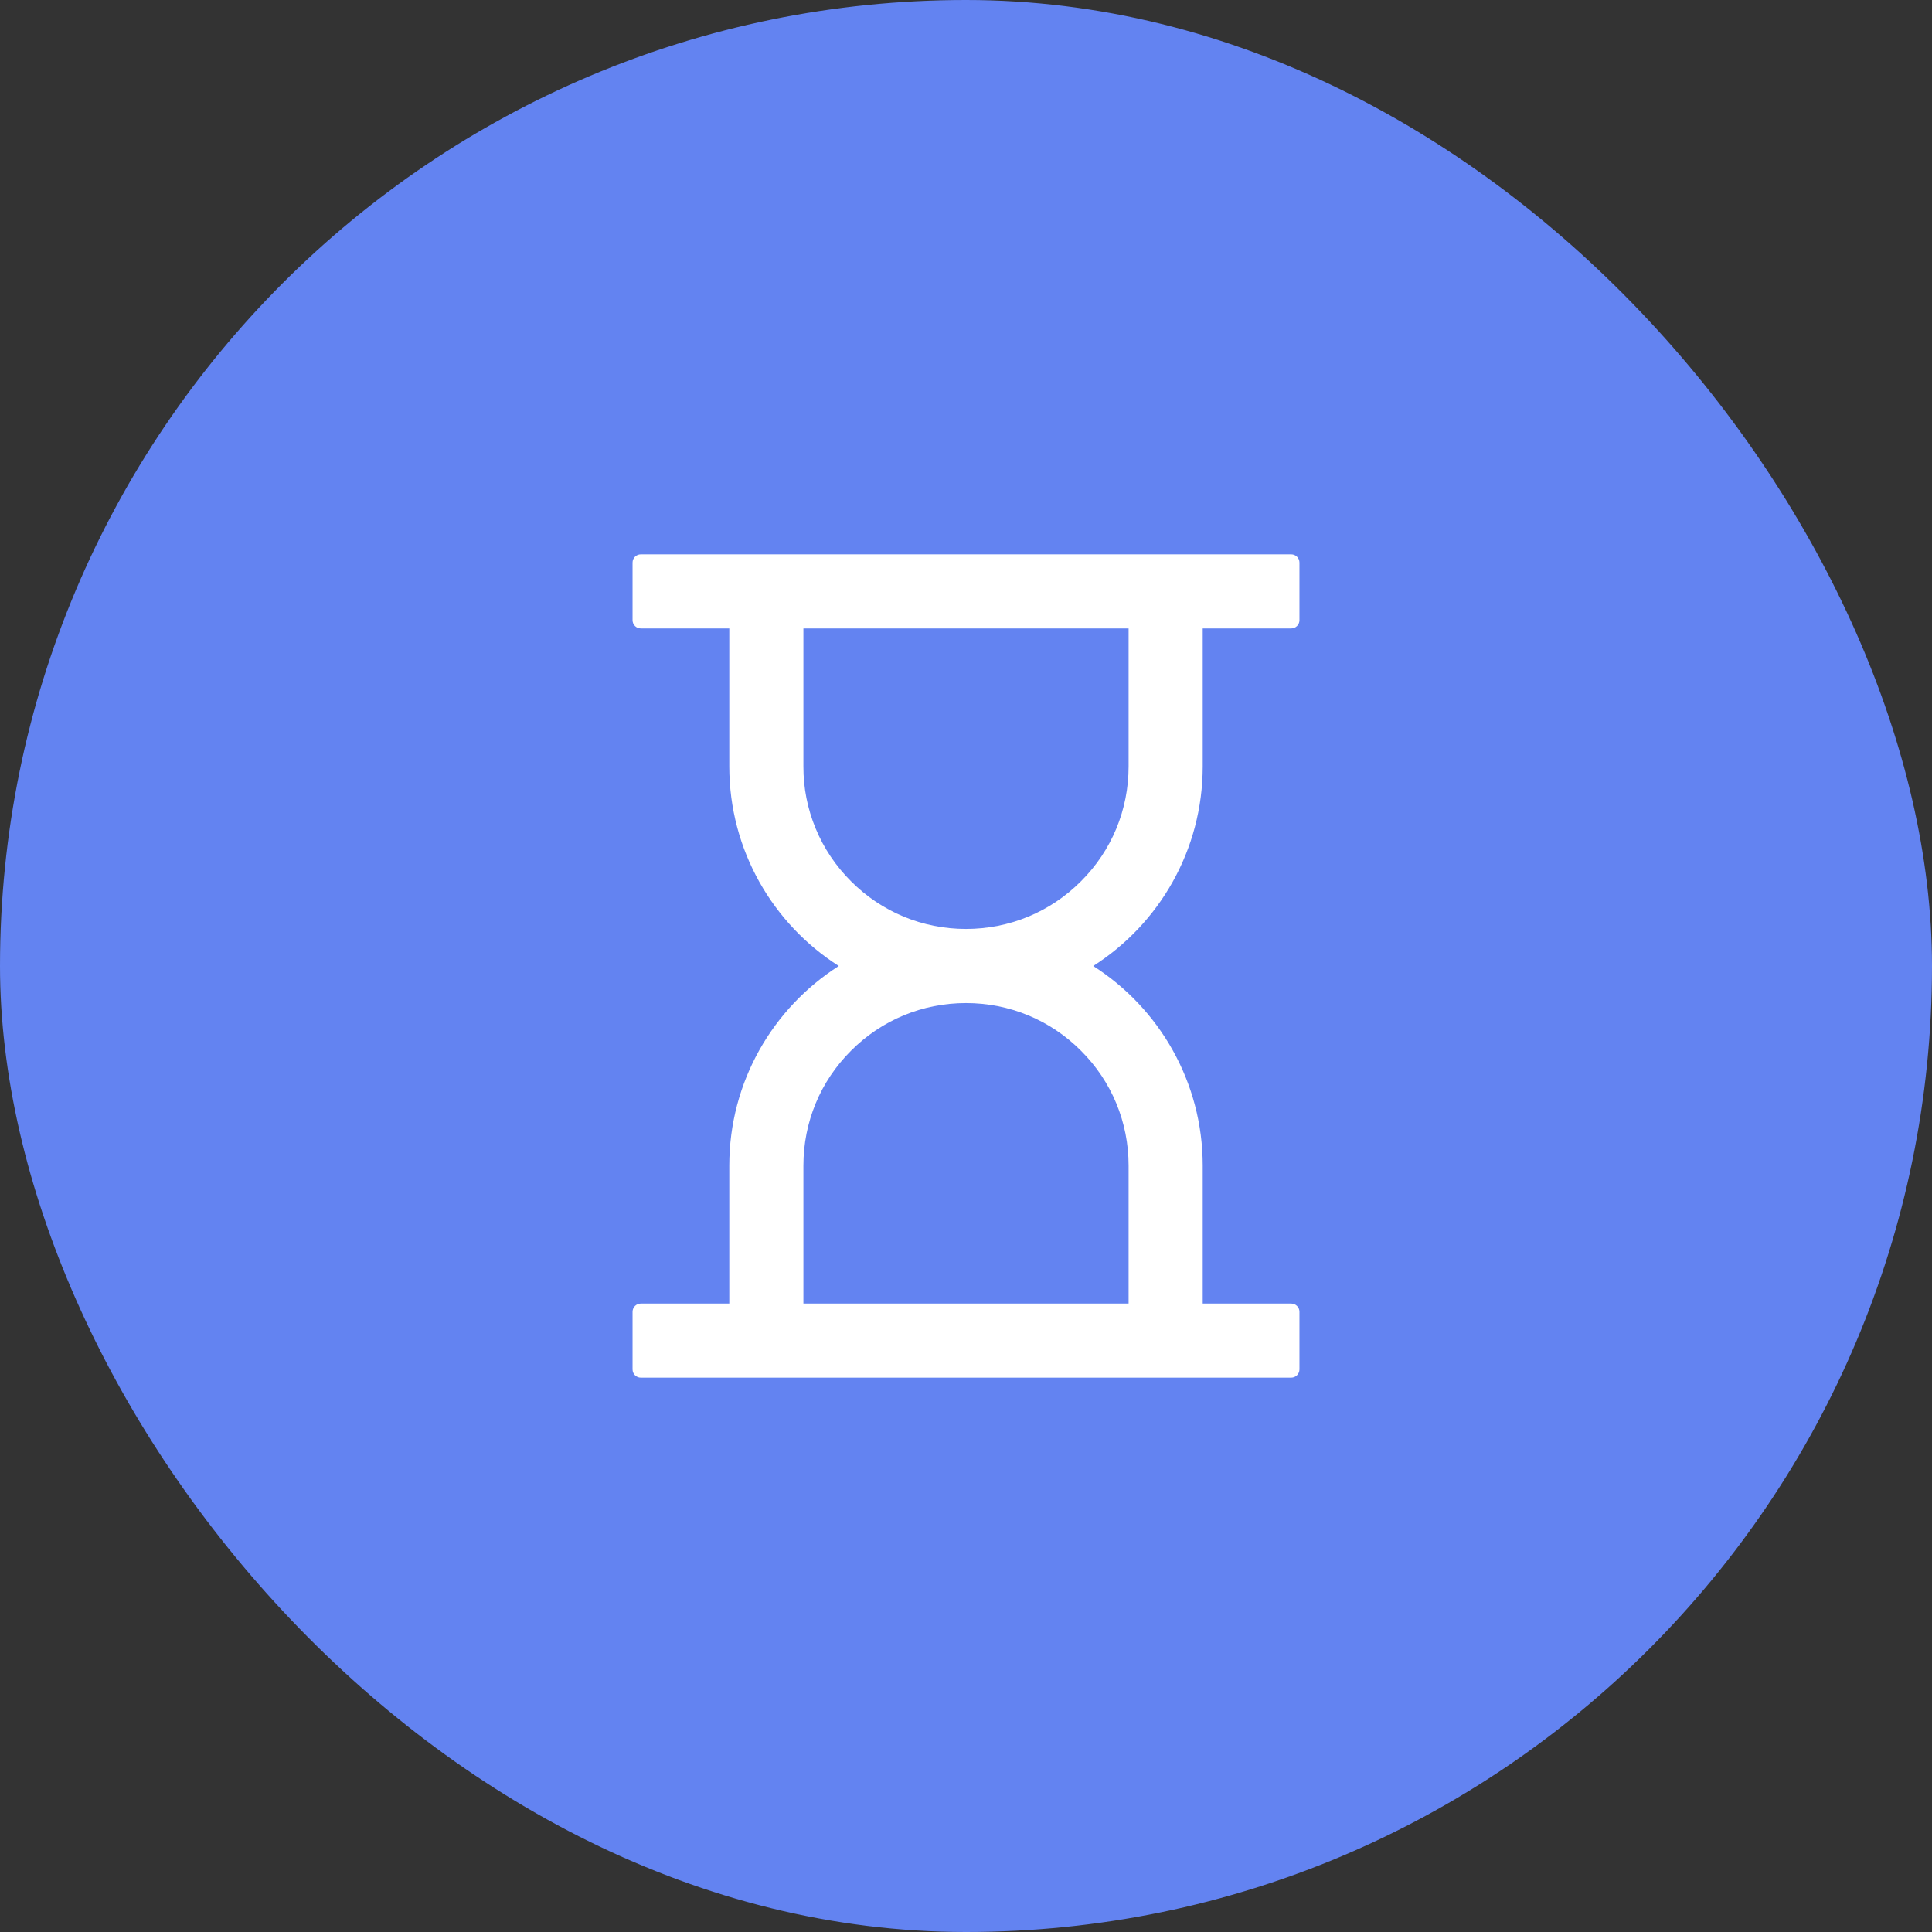 <svg width="44" height="44" viewBox="0 0 44 44" fill="none" xmlns="http://www.w3.org/2000/svg">
<rect x="0" y="0" width="44" height="44" fill="#333333" stroke="none"/>
<rect width="44" height="44" rx="22" fill="#6383F1"/>
<path d="M27.391 17.453V14.312H29.406C29.509 14.312 29.594 14.228 29.594 14.125V12.812C29.594 12.709 29.509 12.625 29.406 12.625H14.594C14.491 12.625 14.406 12.709 14.406 12.812V14.125C14.406 14.228 14.491 14.312 14.594 14.312H16.609V17.453C16.609 19.363 17.603 21.044 19.103 22C17.603 22.956 16.609 24.637 16.609 26.547V29.688H14.594C14.491 29.688 14.406 29.772 14.406 29.875V31.188C14.406 31.291 14.491 31.375 14.594 31.375H29.406C29.509 31.375 29.594 31.291 29.594 31.188V29.875C29.594 29.772 29.509 29.688 29.406 29.688H27.391V26.547C27.391 24.637 26.397 22.956 24.897 22C26.397 21.044 27.391 19.363 27.391 17.453ZM25.703 26.547V29.688H18.297V26.547C18.297 25.558 18.681 24.627 19.382 23.929C20.081 23.228 21.011 22.844 22 22.844C22.989 22.844 23.919 23.228 24.618 23.929C25.319 24.627 25.703 25.558 25.703 26.547ZM25.703 17.453C25.703 18.442 25.319 19.373 24.618 20.071C23.919 20.772 22.989 21.156 22 21.156C21.011 21.156 20.081 20.772 19.382 20.071C19.037 19.728 18.763 19.32 18.577 18.871C18.39 18.422 18.295 17.94 18.297 17.453V14.312H25.703V17.453Z" fill="white"/>
</svg>

